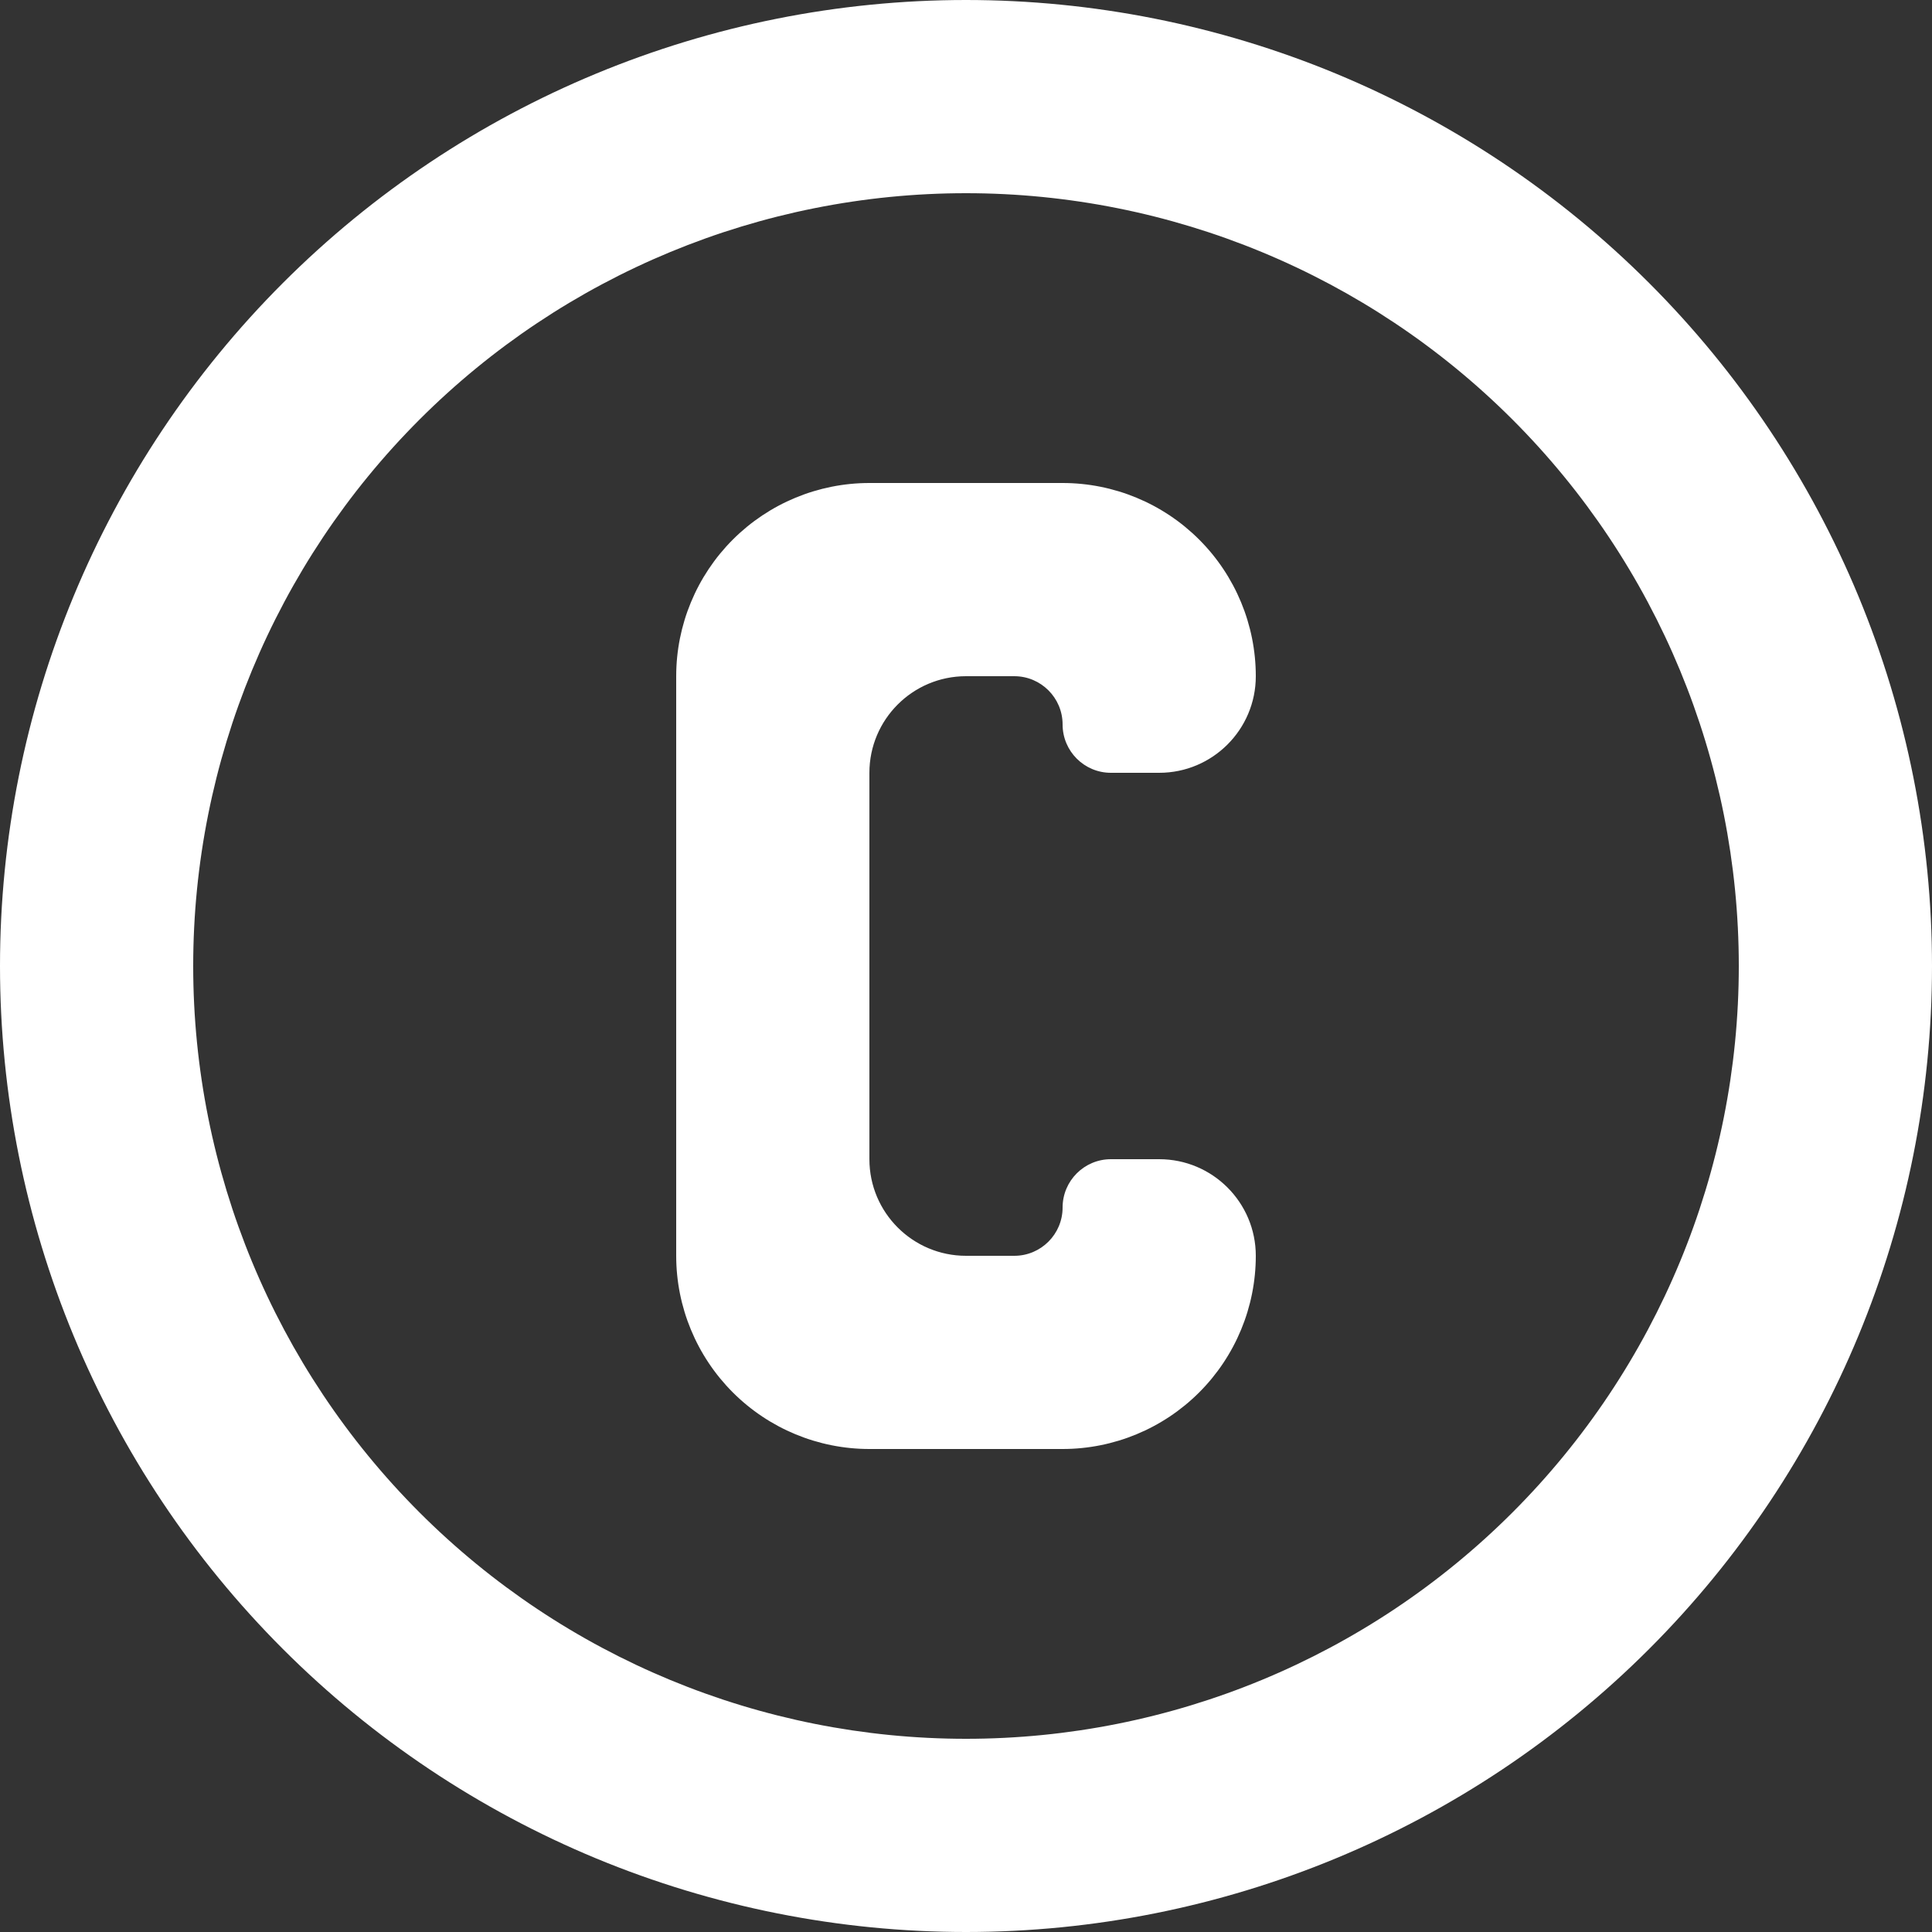 <svg width="20" height="20" viewBox="0 0 20 20" fill="none" xmlns="http://www.w3.org/2000/svg">
<rect x="0" y="0" width="20" height="20" fill="#333333" stroke="none"/>
<path d="M9 5H11C11.53 5 12.039 5.211 12.414 5.586C12.789 5.961 13 6.47 13 7C13 7.552 12.552 8 12 8H11.5C11.224 8 11 7.776 11 7.5C11 7.224 10.776 7 10.5 7H10C9.448 7 9 7.448 9 8V12C9 12.552 9.448 13 10 13H10.5C10.776 13 11 12.776 11 12.5C11 12.224 11.224 12 11.5 12H12C12.552 12 13 12.448 13 13C13 13.53 12.789 14.039 12.414 14.414C12.039 14.789 11.53 15 11 15H9C8.47 15 7.961 14.789 7.586 14.414C7.211 14.039 7 13.53 7 13V7C7 6.47 7.211 5.961 7.586 5.586C7.961 5.211 8.47 5 9 5ZM10 0C11.313 0 12.614 0.259 13.827 0.761C15.04 1.264 16.142 2 17.071 2.929C18 3.858 18.736 4.96 19.239 6.173C19.741 7.386 20 8.687 20 10C20 12.652 18.946 15.196 17.071 17.071C15.196 18.946 12.652 20 10 20C8.687 20 7.386 19.741 6.173 19.239C4.96 18.736 3.858 18 2.929 17.071C1.054 15.196 0 12.652 0 10C0 7.348 1.054 4.804 2.929 2.929C4.804 1.054 7.348 0 10 0ZM10 2C7.878 2 5.843 2.843 4.343 4.343C2.843 5.843 2 7.878 2 10C2 12.122 2.843 14.157 4.343 15.657C5.843 17.157 7.878 18 10 18C12.122 18 14.157 17.157 15.657 15.657C17.157 14.157 18 12.122 18 10C18 7.878 17.157 5.843 15.657 4.343C14.157 2.843 12.122 2 10 2Z" fill="white"/>
</svg>
